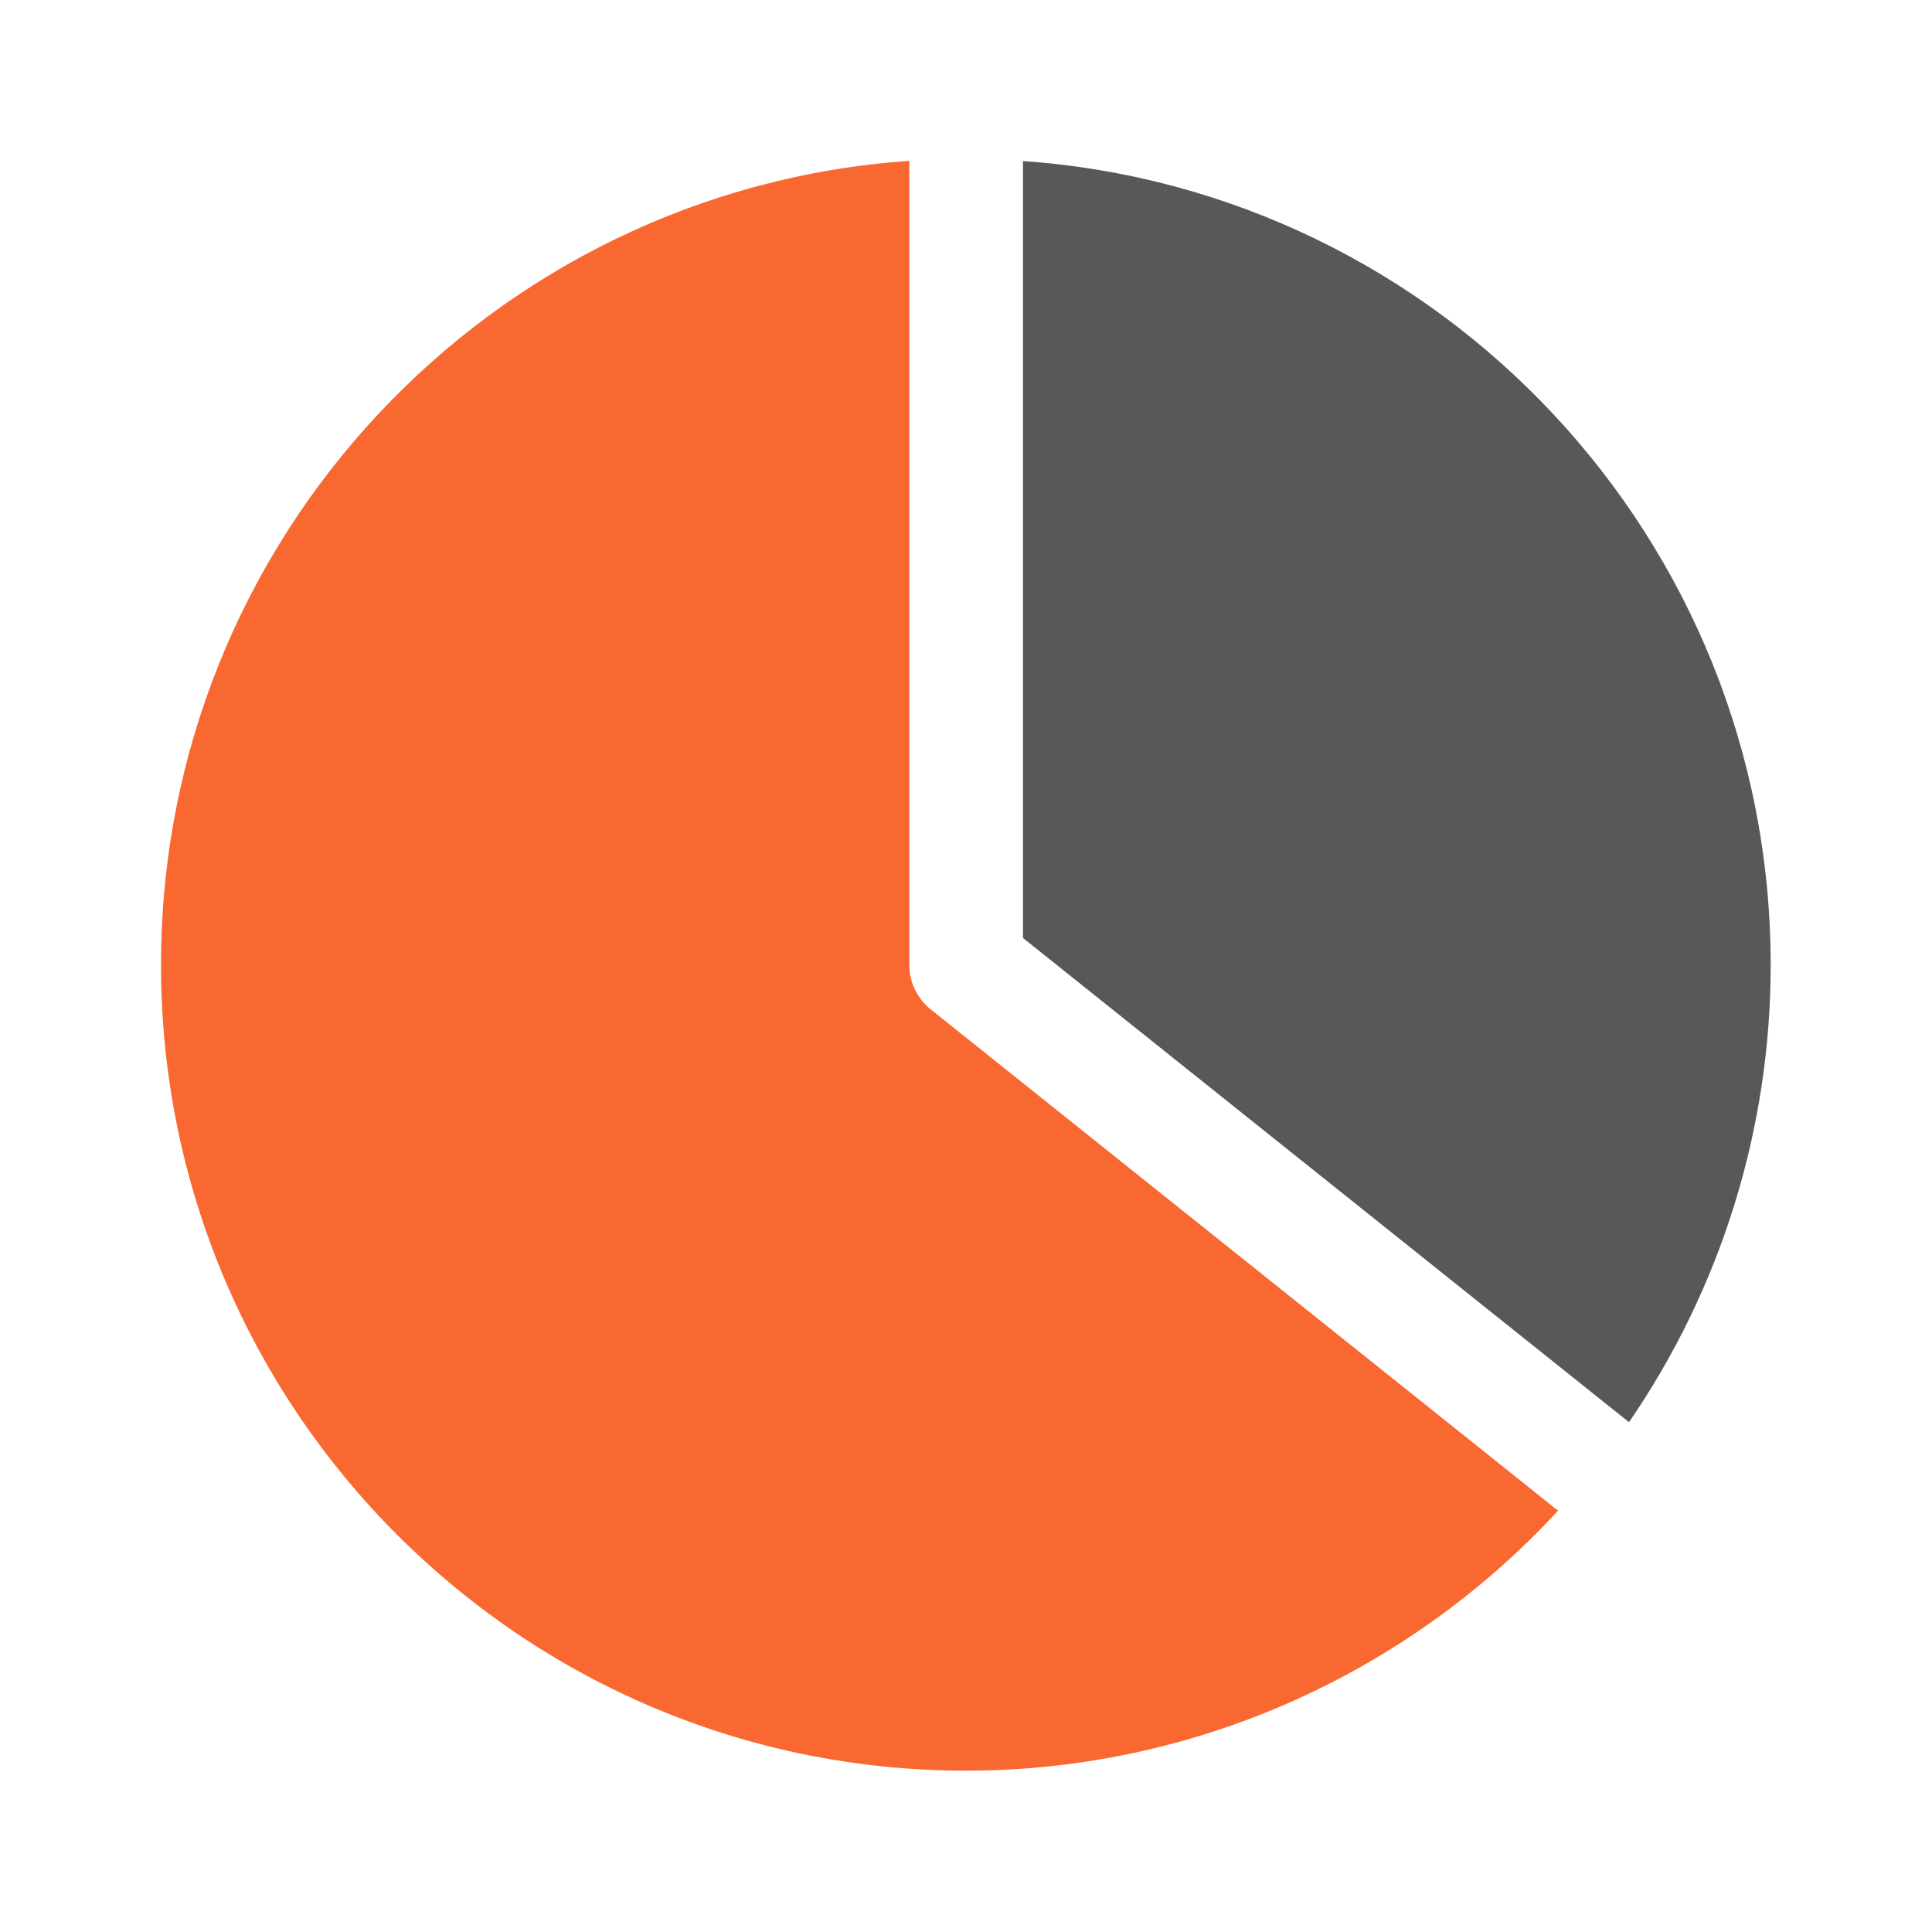 <svg xmlns="http://www.w3.org/2000/svg" fill-rule="evenodd" clip-rule="evenodd" image-rendering="optimizeQuality" shape-rendering="geometricPrecision" text-rendering="geometricPrecision" viewBox="0 0 24 24">
  <path fill="#fa6831" d="M19.36 18.76c-1.888 2.05-4.552 3.236-7.36 3.236-5.52 0-10-4.485-10-10.01 0-5.294 4.104-9.628 9.296-9.988v9.988c0 .24.12.449.296.577l7.768 6.207z"/>
  <path fill="#585858" d="M12.7 2c5.192.36 9.296 4.694 9.296 9.988 0 2.034-.616 4.013-1.76 5.679l-7.528-6.015V2z"/>
</svg>